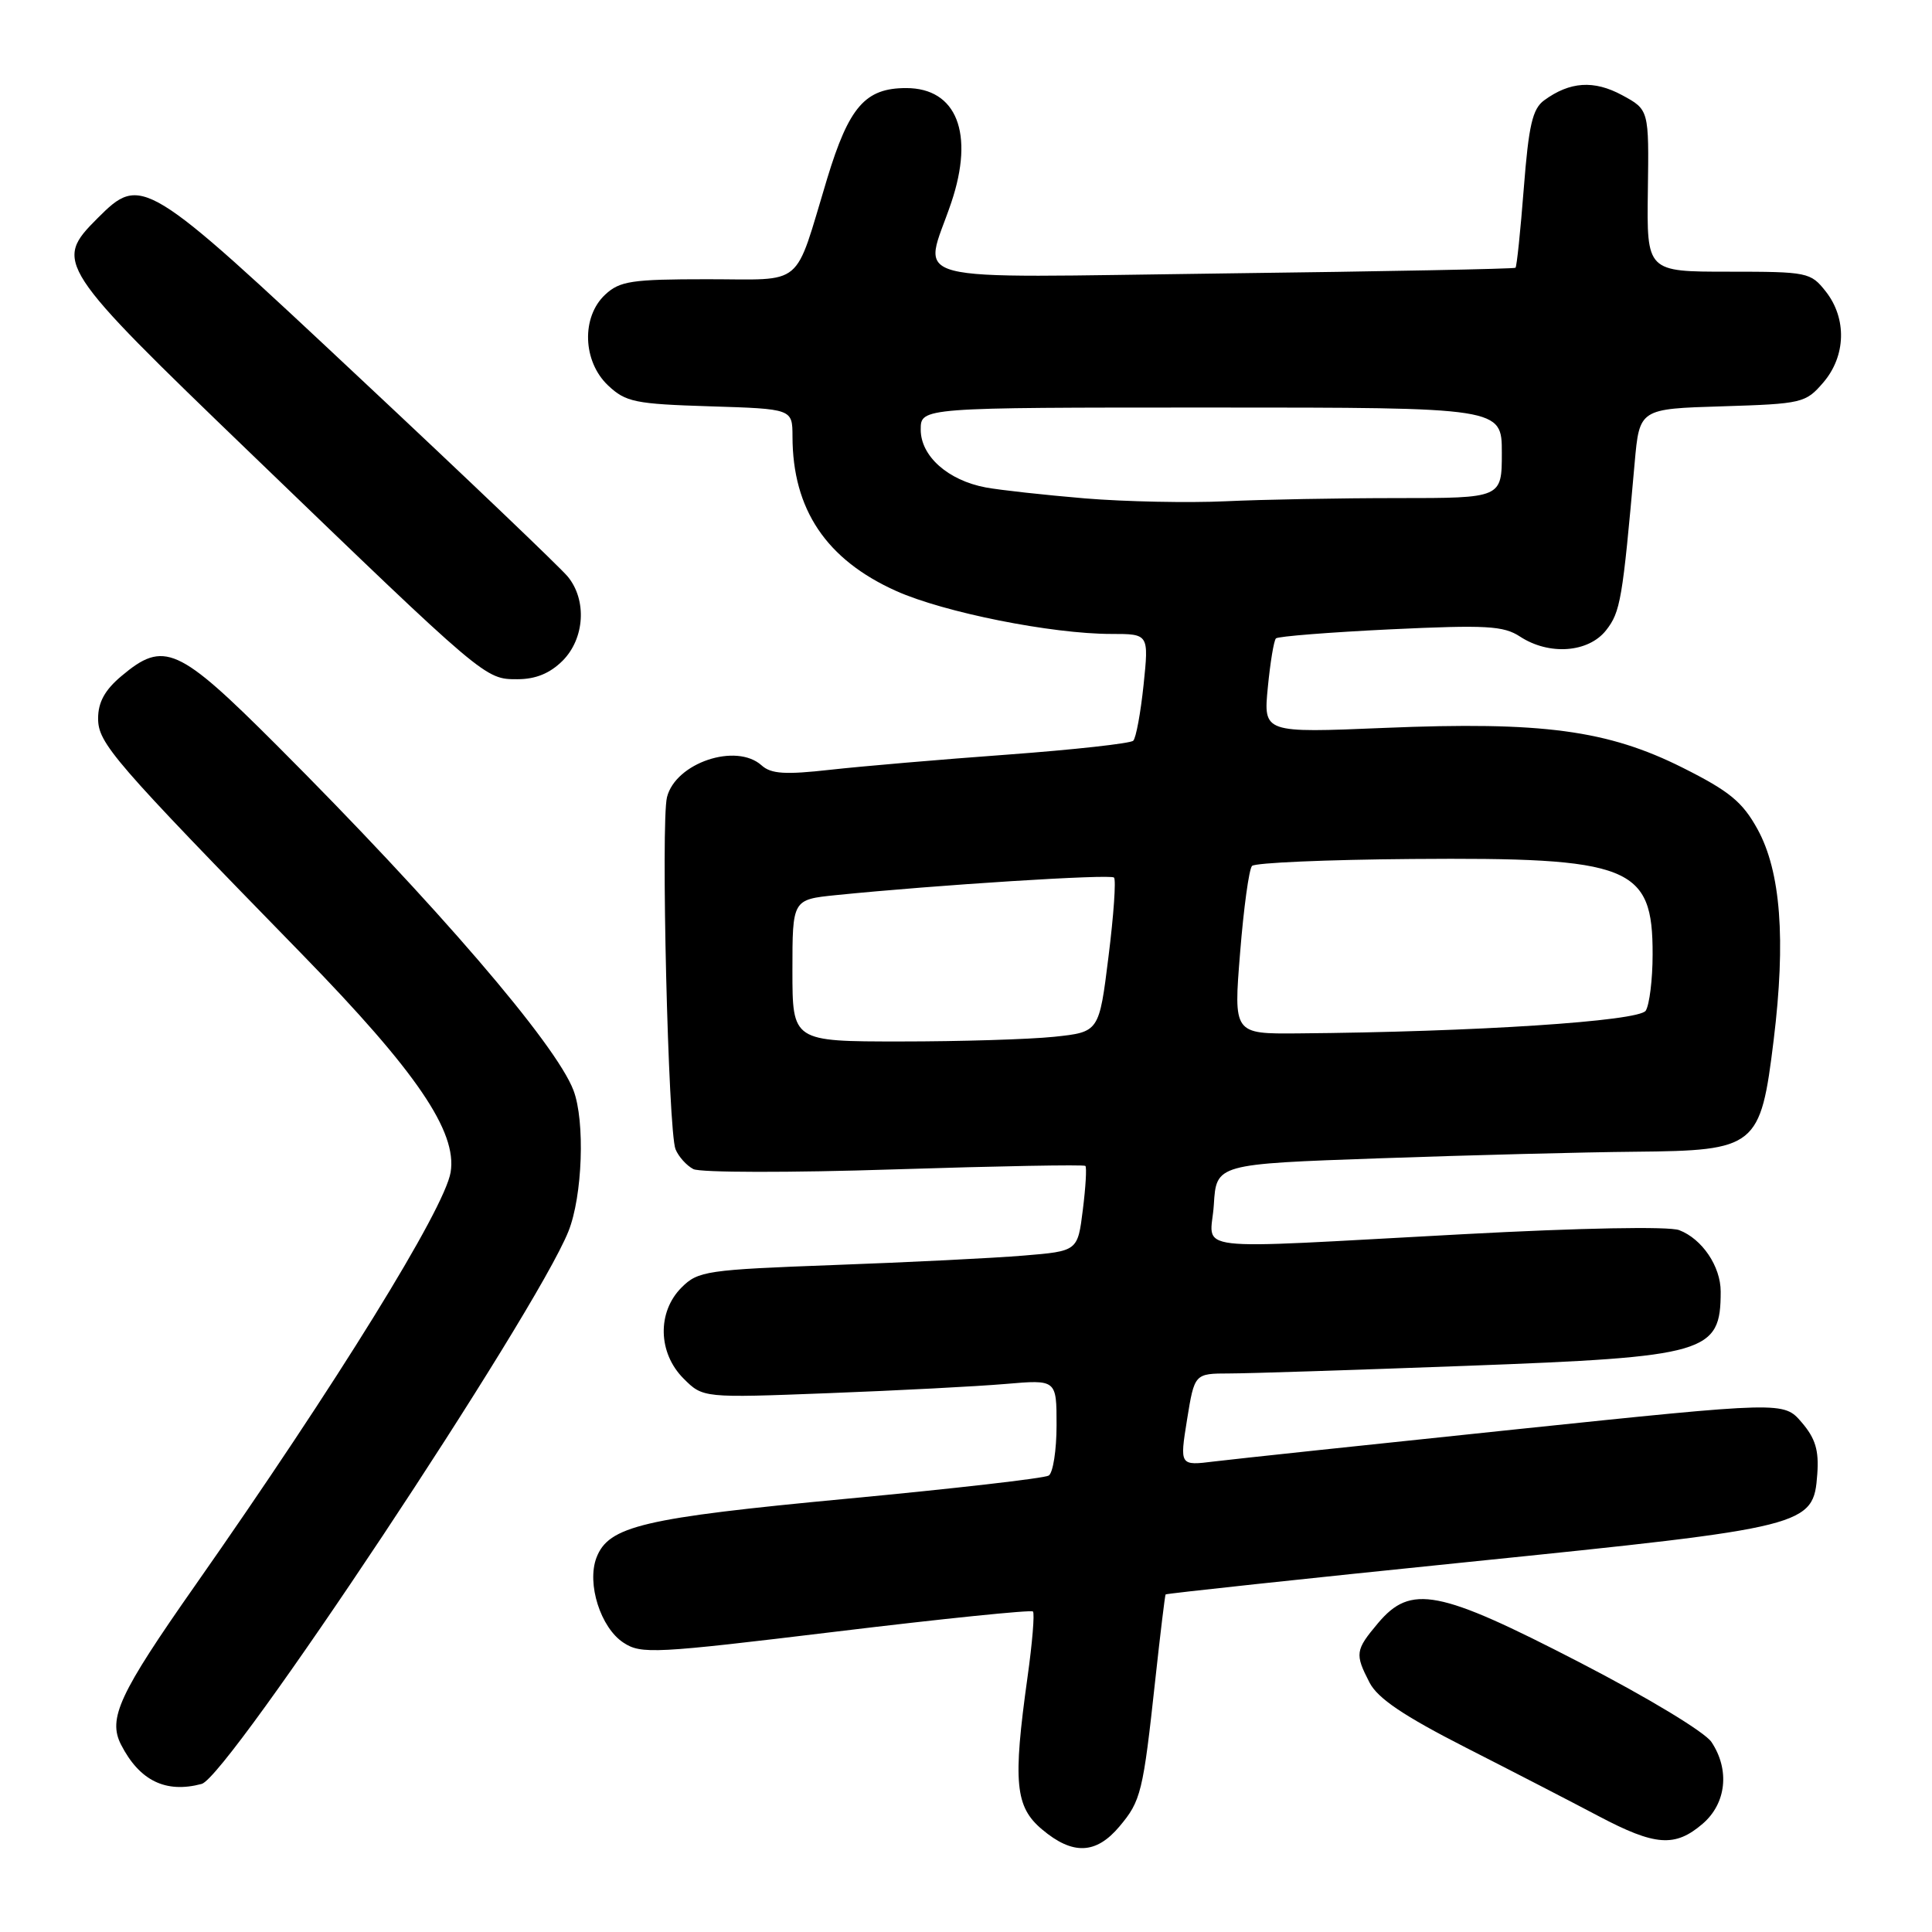 <?xml version="1.0" encoding="UTF-8" standalone="no"?>
<!DOCTYPE svg PUBLIC "-//W3C//DTD SVG 1.1//EN" "http://www.w3.org/Graphics/SVG/1.1/DTD/svg11.dtd" >
<svg xmlns="http://www.w3.org/2000/svg" xmlns:xlink="http://www.w3.org/1999/xlink" version="1.1" viewBox="0 0 256 256">
 <g >
 <path fill="currentColor"
d=" M 148.33 242.02 C 151.19 238.62 151.46 237.53 153.09 222.50 C 153.75 216.45 154.36 211.40 154.45 211.27 C 154.54 211.15 172.59 209.21 194.56 206.97 C 239.75 202.36 240.29 202.22 240.80 195.32 C 241.03 192.17 240.55 190.59 238.73 188.47 C 236.35 185.70 236.35 185.70 200.92 189.39 C 181.44 191.42 163.43 193.34 160.90 193.65 C 156.31 194.22 156.31 194.22 157.29 188.11 C 158.28 182.00 158.28 182.00 162.89 181.99 C 165.42 181.99 179.57 181.53 194.32 180.98 C 226.27 179.79 228.00 179.28 228.00 171.14 C 228.00 167.80 225.54 164.16 222.50 163.00 C 221.13 162.48 209.48 162.70 193.85 163.54 C 156.41 165.54 160.44 166.02 160.84 159.62 C 161.17 154.24 161.17 154.24 182.84 153.48 C 194.75 153.06 209.98 152.67 216.67 152.61 C 232.73 152.46 233.28 152.02 235.02 137.81 C 236.65 124.50 235.96 115.47 232.88 109.87 C 230.89 106.26 229.17 104.84 222.99 101.74 C 213.03 96.74 204.37 95.58 183.46 96.45 C 167.41 97.12 167.41 97.12 167.99 91.11 C 168.31 87.81 168.79 84.87 169.07 84.59 C 169.35 84.32 176.18 83.78 184.24 83.39 C 196.95 82.79 199.23 82.92 201.41 84.35 C 205.26 86.87 210.47 86.49 212.81 83.52 C 214.72 81.09 214.99 79.52 216.60 61.34 C 217.24 54.17 217.24 54.17 228.21 53.84 C 238.80 53.51 239.26 53.40 241.59 50.69 C 244.60 47.19 244.74 42.21 241.93 38.63 C 239.92 36.08 239.53 36.00 229.03 36.00 C 218.20 36.00 218.20 36.00 218.35 25.27 C 218.50 14.54 218.50 14.54 214.94 12.61 C 211.20 10.59 208.02 10.80 204.60 13.30 C 203.06 14.43 202.56 16.61 201.91 24.95 C 201.47 30.60 200.98 35.34 200.81 35.48 C 200.64 35.63 183.29 35.97 162.25 36.23 C 118.47 36.78 122.36 37.79 126.05 26.84 C 129.14 17.67 126.77 11.67 120.07 11.67 C 114.65 11.67 112.50 14.14 109.60 23.68 C 105.15 38.36 106.77 37.00 93.71 37.00 C 83.69 37.00 82.12 37.24 80.19 39.04 C 77.01 42.00 77.20 47.90 80.58 51.08 C 82.92 53.28 84.14 53.53 94.08 53.84 C 105.00 54.18 105.00 54.18 105.01 57.84 C 105.02 67.50 109.48 74.15 118.75 78.31 C 125.08 81.15 139.35 84.00 147.25 84.00 C 152.23 84.00 152.23 84.00 151.53 90.75 C 151.14 94.46 150.53 97.79 150.16 98.15 C 149.80 98.51 142.30 99.34 133.50 99.99 C 124.70 100.63 114.12 101.54 110.00 102.00 C 104.03 102.67 102.18 102.55 100.92 101.42 C 97.55 98.38 89.52 101.08 88.38 105.63 C 87.55 108.95 88.54 149.91 89.51 152.28 C 89.91 153.26 90.97 154.44 91.87 154.91 C 92.77 155.38 104.74 155.40 118.49 154.95 C 132.23 154.51 143.63 154.30 143.82 154.49 C 144.01 154.68 143.86 157.30 143.48 160.31 C 142.80 165.78 142.80 165.78 135.65 166.37 C 131.72 166.70 120.43 167.26 110.56 167.62 C 93.60 168.25 92.50 168.41 90.31 170.60 C 87.06 173.85 87.18 179.27 90.57 182.66 C 93.15 185.24 93.15 185.24 109.82 184.60 C 119.00 184.25 129.54 183.70 133.25 183.38 C 140.00 182.80 140.00 182.80 140.00 188.84 C 140.00 192.16 139.53 195.17 138.96 195.52 C 138.39 195.88 126.35 197.26 112.21 198.59 C 85.17 201.14 80.63 202.21 79.03 206.41 C 77.73 209.85 79.58 215.68 82.61 217.66 C 84.96 219.21 86.71 219.11 110.77 216.20 C 124.88 214.49 136.62 213.29 136.87 213.53 C 137.11 213.77 136.79 217.69 136.15 222.24 C 134.20 236.20 134.51 239.41 138.08 242.41 C 142.14 245.83 145.23 245.71 148.33 242.02 Z  M 225.61 241.66 C 228.75 238.96 229.23 234.51 226.78 230.83 C 225.91 229.51 218.29 224.91 209.26 220.25 C 190.61 210.61 186.95 209.90 182.59 215.08 C 179.58 218.66 179.51 219.15 181.47 222.95 C 182.55 225.04 185.97 227.35 194.22 231.56 C 200.43 234.72 208.35 238.81 211.83 240.65 C 219.33 244.61 221.95 244.80 225.61 241.66 Z  M 26.72 236.38 C 30.23 235.44 70.95 174.08 75.32 163.16 C 77.19 158.49 77.54 148.56 75.99 144.48 C 73.66 138.33 57.77 119.86 36.71 98.79 C 23.59 85.67 21.73 84.83 16.08 89.59 C 13.90 91.42 13.00 93.05 13.00 95.19 C 13.00 98.48 14.93 100.72 40.08 126.50 C 55.18 141.99 60.60 149.95 59.71 155.33 C 58.90 160.21 44.60 183.34 25.83 210.12 C 15.79 224.44 14.27 227.72 16.04 231.18 C 18.49 235.96 21.97 237.65 26.72 236.38 Z  M 74.55 87.55 C 77.48 84.61 77.79 79.51 75.23 76.40 C 74.28 75.24 61.91 63.42 47.73 50.15 C 19.15 23.36 18.74 23.11 12.92 28.92 C 7.12 34.73 7.45 35.25 33.25 60.10 C 64.38 90.10 64.26 90.00 68.55 90.00 C 70.98 90.00 72.86 89.23 74.55 87.55 Z  M 105.00 128.60 C 105.00 119.20 105.00 119.20 110.75 118.61 C 124.09 117.26 147.14 115.80 147.61 116.28 C 147.90 116.56 147.57 121.28 146.88 126.77 C 145.64 136.75 145.64 136.75 139.67 137.38 C 136.39 137.72 127.25 138.00 119.35 138.00 C 105.00 138.00 105.00 138.00 105.00 128.60 Z  M 164.32 126.25 C 164.79 120.34 165.50 115.16 165.90 114.74 C 166.30 114.32 175.82 113.91 187.06 113.82 C 216.11 113.59 219.01 114.74 218.98 126.47 C 218.98 129.79 218.56 133.14 218.07 133.92 C 217.18 135.32 195.43 136.74 171.98 136.93 C 163.45 137.00 163.45 137.00 164.32 126.25 Z  M 143.77 66.04 C 138.42 65.59 132.50 64.94 130.62 64.59 C 125.61 63.65 122.00 60.44 122.00 56.93 C 122.00 54.00 122.00 54.00 160.50 54.00 C 199.00 54.00 199.00 54.00 199.00 60.00 C 199.00 66.00 199.00 66.00 185.15 66.00 C 177.54 66.00 167.30 66.19 162.40 66.42 C 157.51 66.65 149.12 66.48 143.77 66.04 Z "/>
</g>
</svg>